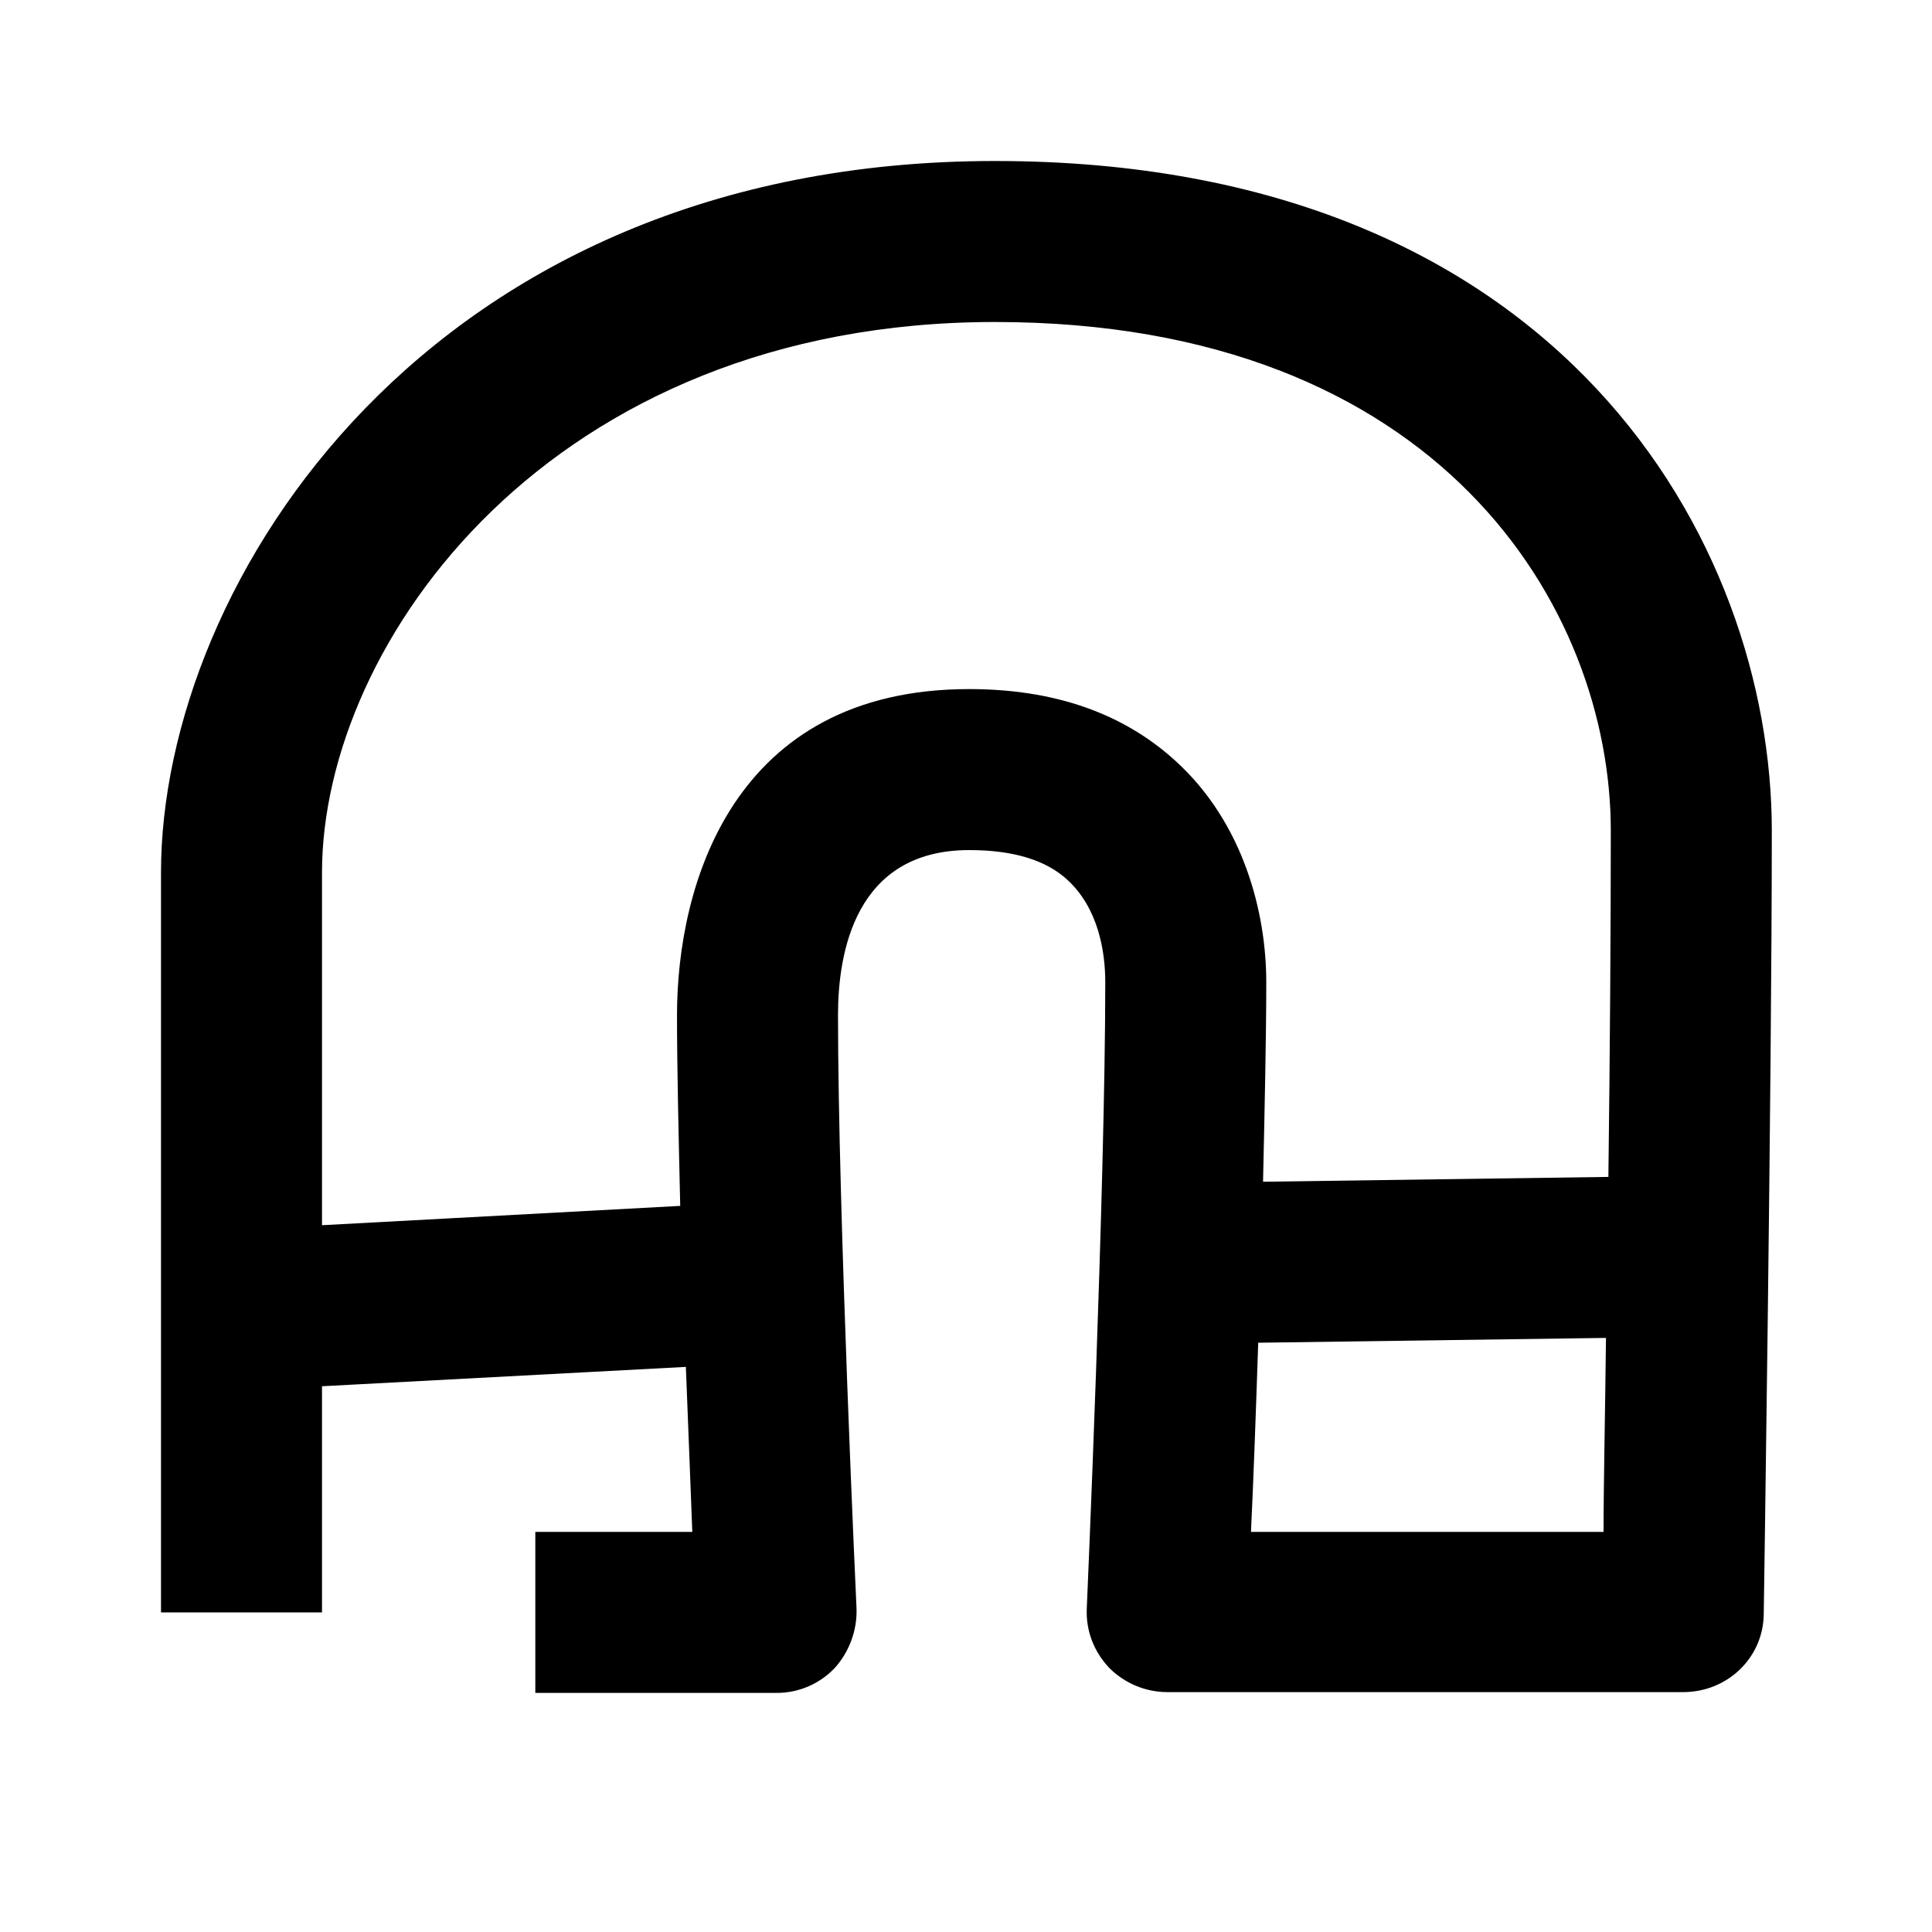 <svg width="24" height="24" viewBox="0 0 24 24" xmlns="http://www.w3.org/2000/svg">
<path d="M15.63 16.68C15.6 17.58 15.57 18.41 15.54 19.03H19.92C19.92 18.42 19.94 17.57 19.95 16.62L15.62 16.68H15.63ZM8.45 14.98C8.43 14.1 8.41 13.27 8.41 12.61C8.41 11 9.1 8.56 12.04 8.56C13.23 8.56 14.04 8.94 14.6 9.45C15.45 10.22 15.73 11.34 15.73 12.2C15.73 12.88 15.71 13.76 15.69 14.68L19.98 14.62C20 13.06 20.01 11.47 20.01 10.32C20.01 7.55 17.88 4 12.36 4C6.84 4 4 7.98 4 10.84V15.22L8.45 14.98ZM4 17.22V20.03H2V10.84C2 7.24 5.32 2 12.36 2C19.4 2 22.01 6.75 22.01 10.32C22.01 13.49 21.91 20.04 21.91 20.04C21.91 20.59 21.46 21.02 20.91 21.02H14.5C14.23 21.02 13.97 20.91 13.78 20.72C13.59 20.52 13.49 20.26 13.5 19.99C13.5 19.99 13.73 14.74 13.73 12.2C13.73 11.81 13.64 11.28 13.26 10.93C13 10.69 12.6 10.56 12.04 10.56C10.62 10.56 10.41 11.84 10.41 12.61C10.41 15.03 10.64 19.98 10.64 19.98C10.65 20.25 10.55 20.52 10.37 20.72C10.18 20.92 9.92 21.03 9.65 21.03H6.65V19.03H8.6C8.58 18.48 8.55 17.76 8.52 16.98L4.01 17.22H4Z" />
</svg>
